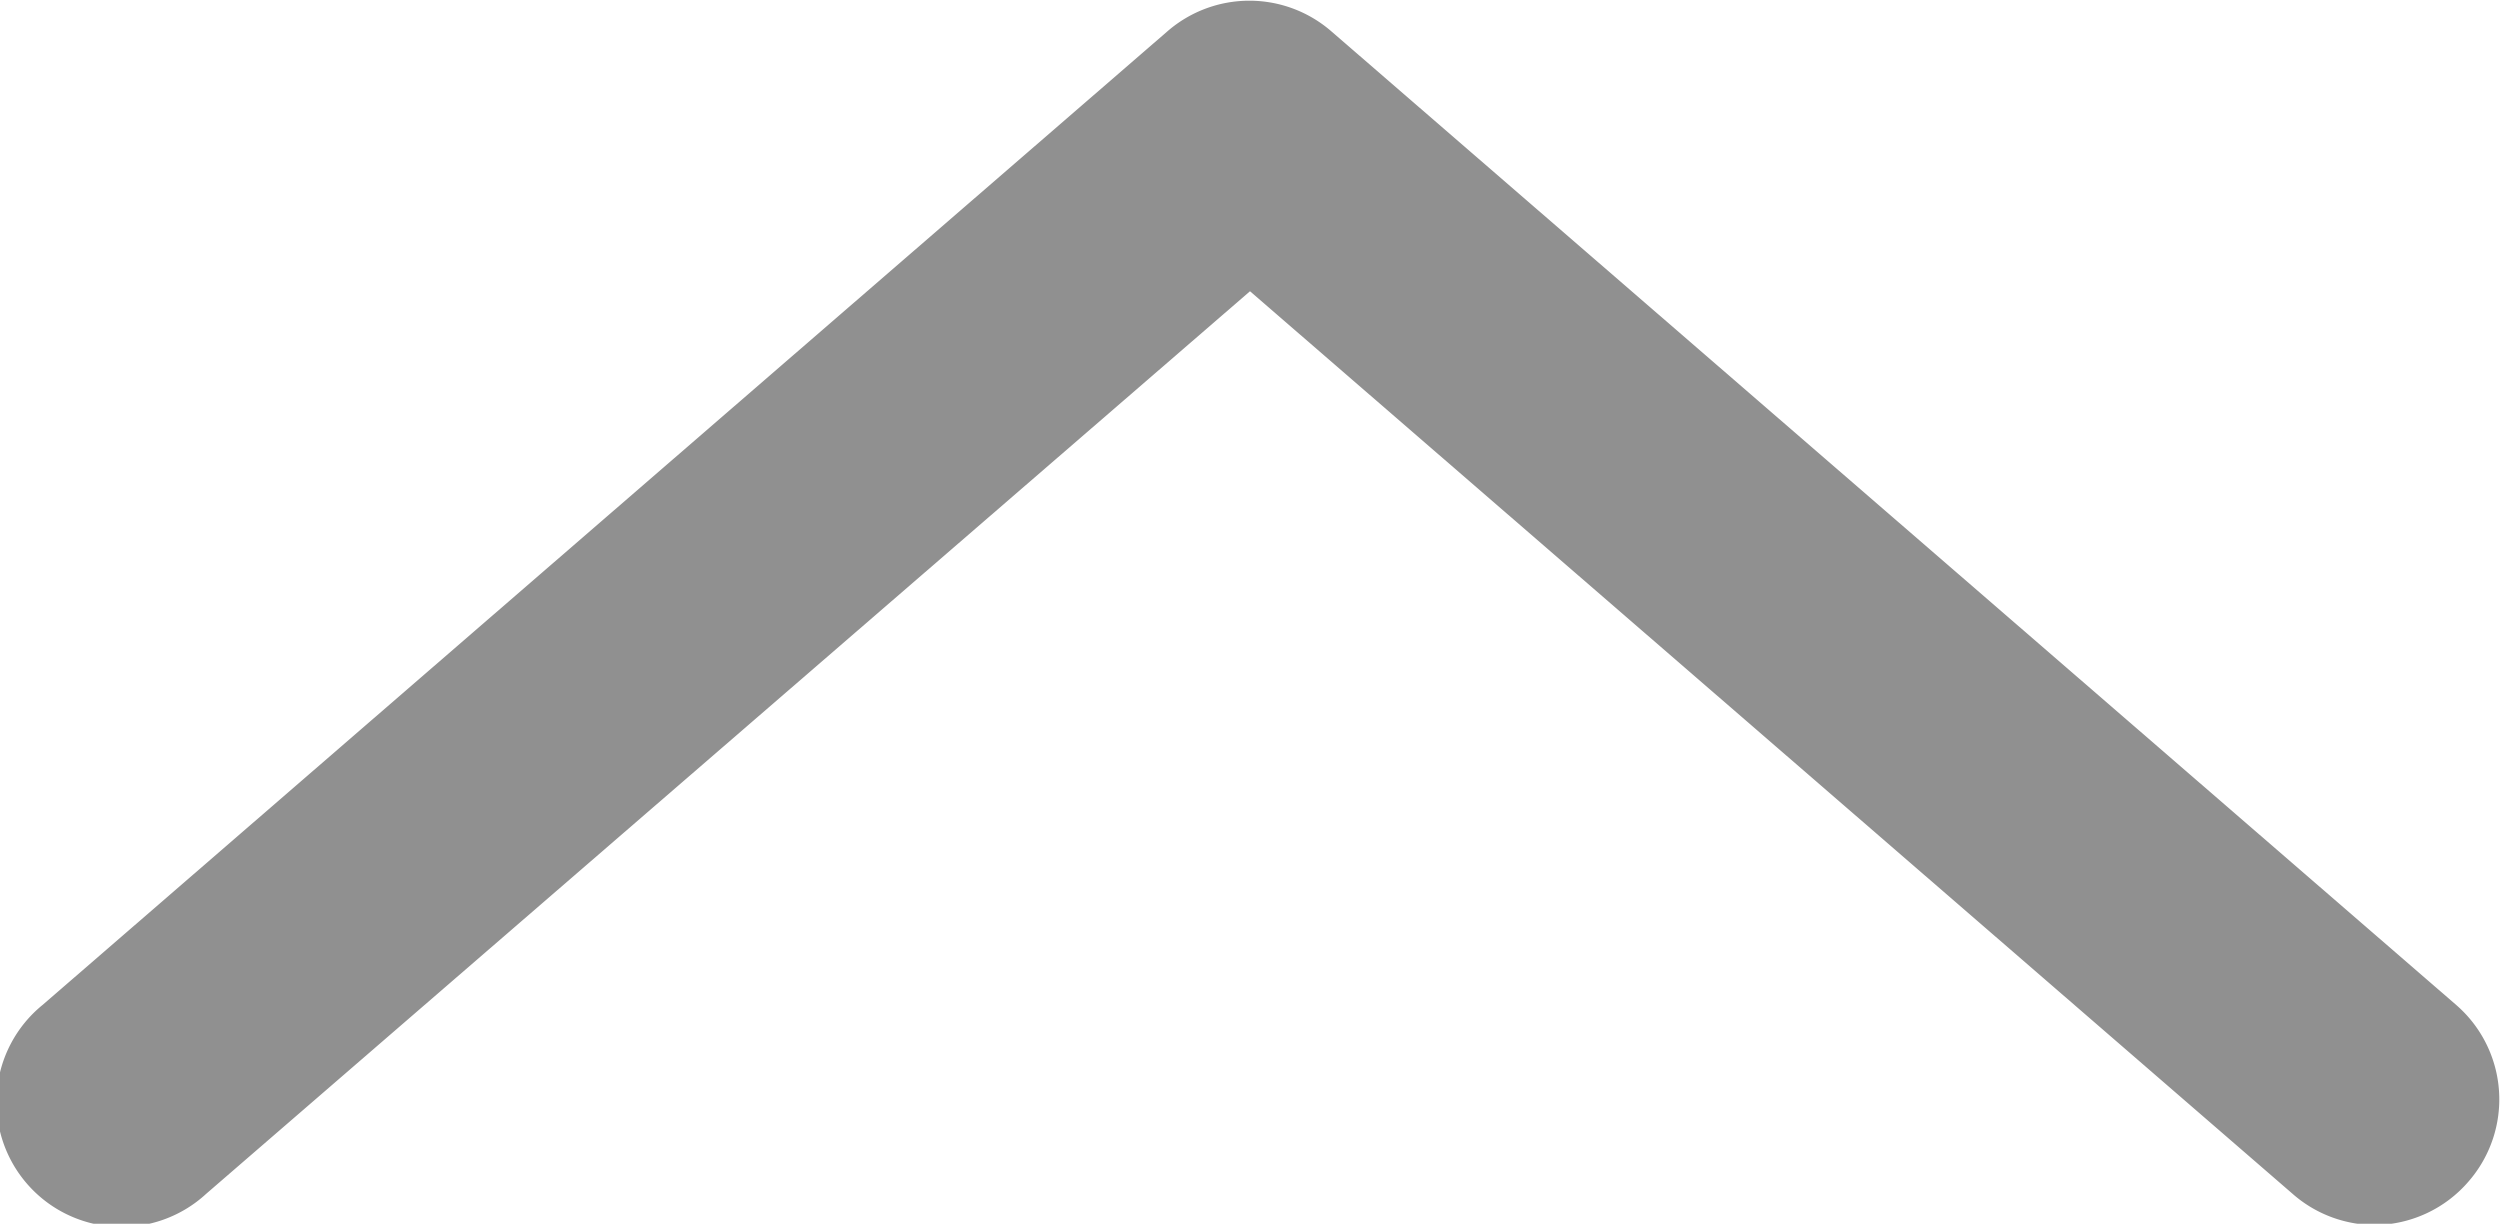 <svg id="Warstwa_1" data-name="Warstwa 1" xmlns="http://www.w3.org/2000/svg" viewBox="0 0 20 9.79"><defs><style>.cls-1{fill:#909090;}</style></defs><path class="cls-1" d="M934.25,916.05a1,1,0,0,1-.66-.25l-8.34-7.22-8.35,7.22a1,1,0,1,1-1.31-1.51l9-7.79a1,1,0,0,1,1.31,0l9,7.79a1,1,0,0,1,.1,1.41A1,1,0,0,1,934.25,916.05Z" transform="translate(-915.25 -906.25)"/></svg>